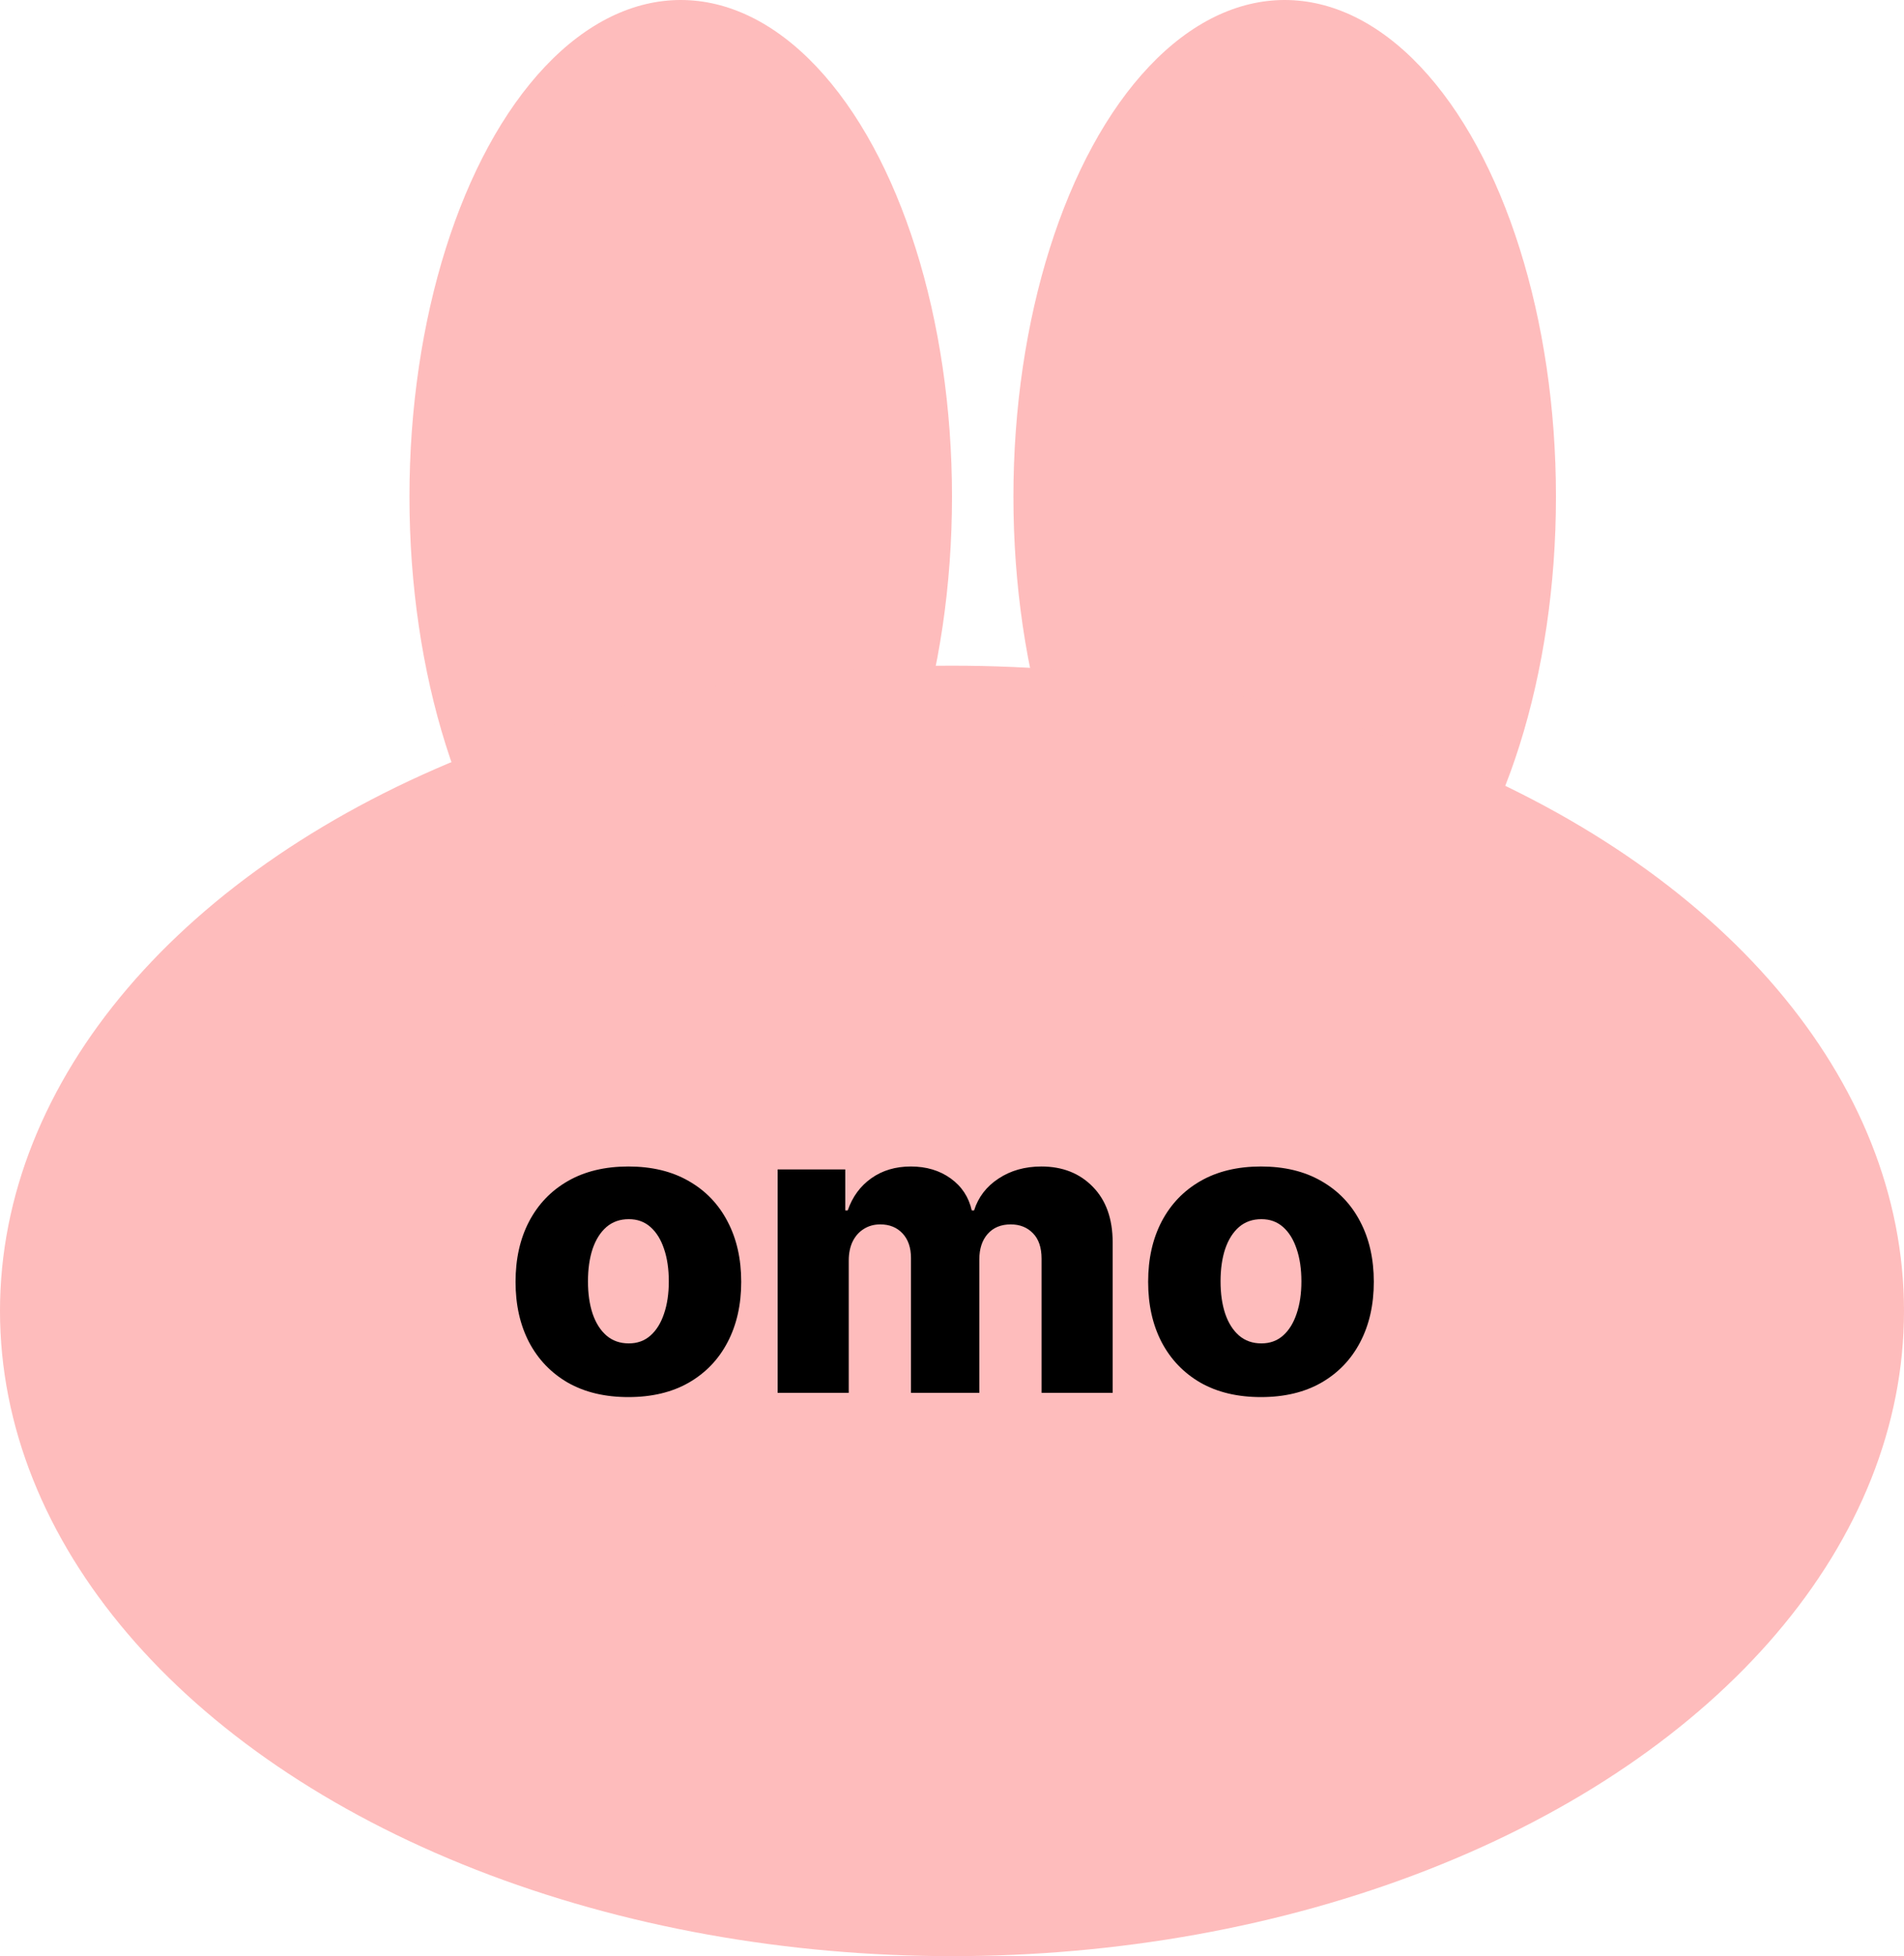 <svg width="186" height="191" viewBox="0 0 186 191" fill="none" xmlns="http://www.w3.org/2000/svg">
<ellipse cx="125.5" cy="48.5" rx="26.5" ry="48.5" fill="#FEBCBC"/>
<ellipse cx="66.5" cy="48.5" rx="26.5" ry="48.5" fill="#FEBCBC"/>
<ellipse cx="93" cy="128" rx="93" ry="63" fill="#FEBCBC"/>
<path d="M61.386 136.412C59.095 136.412 57.125 135.943 55.477 135.006C53.839 134.059 52.575 132.742 51.685 131.057C50.804 129.362 50.364 127.397 50.364 125.162C50.364 122.918 50.804 120.953 51.685 119.267C52.575 117.572 53.839 116.256 55.477 115.318C57.125 114.371 59.095 113.898 61.386 113.898C63.678 113.898 65.643 114.371 67.281 115.318C68.929 116.256 70.193 117.572 71.074 119.267C71.964 120.953 72.409 122.918 72.409 125.162C72.409 127.397 71.964 129.362 71.074 131.057C70.193 132.742 68.929 134.059 67.281 135.006C65.643 135.943 63.678 136.412 61.386 136.412ZM61.429 131.17C62.262 131.17 62.968 130.915 63.545 130.403C64.123 129.892 64.563 129.182 64.867 128.273C65.179 127.364 65.335 126.312 65.335 125.119C65.335 123.907 65.179 122.847 64.867 121.938C64.563 121.028 64.123 120.318 63.545 119.807C62.968 119.295 62.262 119.04 61.429 119.04C60.567 119.04 59.838 119.295 59.242 119.807C58.654 120.318 58.205 121.028 57.892 121.938C57.589 122.847 57.438 123.907 57.438 125.119C57.438 126.312 57.589 127.364 57.892 128.273C58.205 129.182 58.654 129.892 59.242 130.403C59.838 130.915 60.567 131.17 61.429 131.17ZM75.967 136V114.182H82.572V118.188H82.814C83.269 116.862 84.035 115.815 85.115 115.048C86.195 114.281 87.483 113.898 88.979 113.898C90.494 113.898 91.791 114.286 92.871 115.062C93.95 115.839 94.637 116.881 94.93 118.188H95.158C95.565 116.89 96.36 115.853 97.544 115.077C98.728 114.291 100.125 113.898 101.734 113.898C103.799 113.898 105.475 114.561 106.763 115.886C108.051 117.203 108.695 119.011 108.695 121.312V136H101.749V122.903C101.749 121.814 101.469 120.986 100.911 120.418C100.352 119.84 99.627 119.551 98.737 119.551C97.781 119.551 97.028 119.864 96.479 120.489C95.939 121.104 95.669 121.933 95.669 122.974V136H88.993V122.832C88.993 121.819 88.718 121.019 88.169 120.432C87.62 119.845 86.895 119.551 85.996 119.551C85.39 119.551 84.855 119.698 84.391 119.991C83.927 120.276 83.562 120.683 83.297 121.213C83.041 121.743 82.913 122.368 82.913 123.088V136H75.967ZM123.183 136.412C120.892 136.412 118.922 135.943 117.274 135.006C115.636 134.059 114.372 132.742 113.482 131.057C112.601 129.362 112.161 127.397 112.161 125.162C112.161 122.918 112.601 120.953 113.482 119.267C114.372 117.572 115.636 116.256 117.274 115.318C118.922 114.371 120.892 113.898 123.183 113.898C125.475 113.898 127.44 114.371 129.078 115.318C130.726 116.256 131.99 117.572 132.871 119.267C133.761 120.953 134.206 122.918 134.206 125.162C134.206 127.397 133.761 129.362 132.871 131.057C131.99 132.742 130.726 134.059 129.078 135.006C127.44 135.943 125.475 136.412 123.183 136.412ZM123.226 131.17C124.059 131.17 124.765 130.915 125.342 130.403C125.92 129.892 126.36 129.182 126.663 128.273C126.976 127.364 127.132 126.312 127.132 125.119C127.132 123.907 126.976 122.847 126.663 121.938C126.36 121.028 125.92 120.318 125.342 119.807C124.765 119.295 124.059 119.04 123.226 119.04C122.364 119.04 121.635 119.295 121.038 119.807C120.451 120.318 120.001 121.028 119.689 121.938C119.386 122.847 119.234 123.907 119.234 125.119C119.234 126.312 119.386 127.364 119.689 128.273C120.001 129.182 120.451 129.892 121.038 130.403C121.635 130.915 122.364 131.17 123.226 131.17Z" fill="black"/>
</svg>
